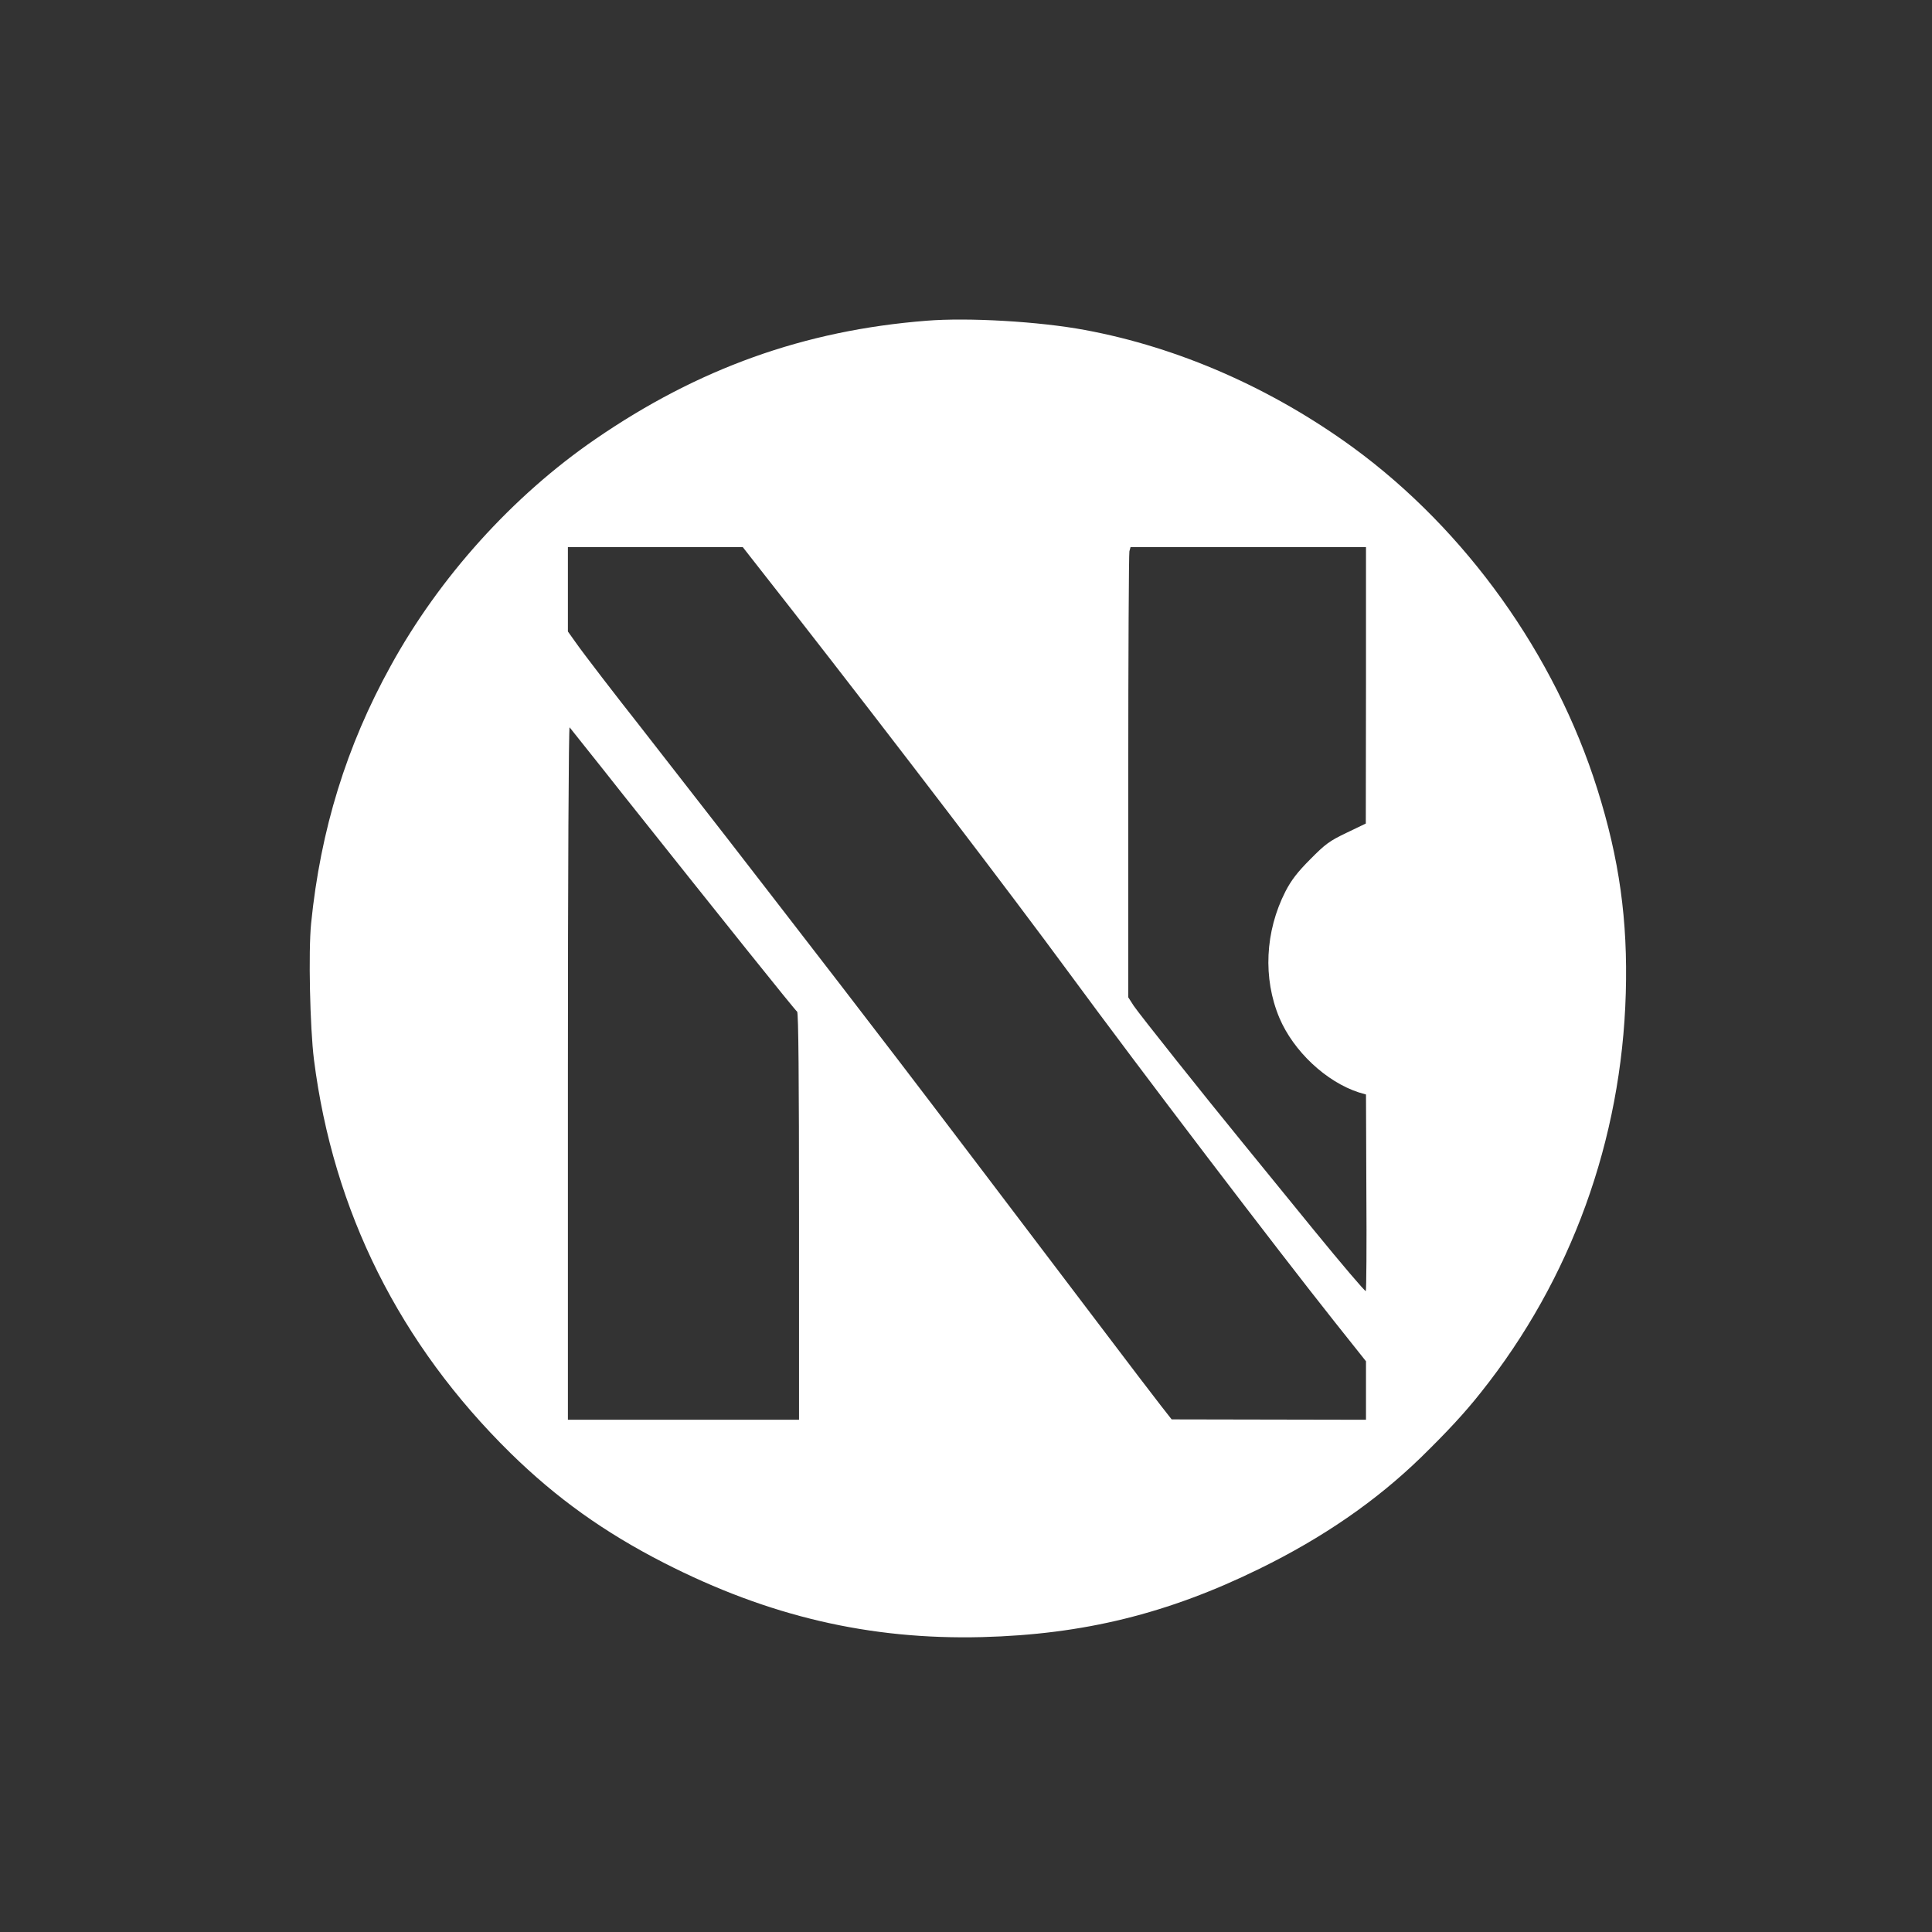 <?xml version="1.0" standalone="no"?>
<!DOCTYPE svg PUBLIC "-//W3C//DTD SVG 20010904//EN"
 "http://www.w3.org/TR/2001/REC-SVG-20010904/DTD/svg10.dtd">
<svg version="1.0" xmlns="http://www.w3.org/2000/svg"
 width="40pt" height="40pt" viewBox="0 0 1024 1024"
 preserveAspectRatio="xMidYMid meet"
 >
<rect x="0" y="0" width="1024" height="1024" fill="#333333" stroke="none"/>
<g transform="translate(0,1024) scale(0.1,-0.1)"
fill="#000000" stroke='none'>
<path d="M4910 8540 c-647 -51 -1210 -253 -1755 -628 -437 -300 -826 -731
-1084 -1201 -235 -425 -372 -869 -422 -1365 -15 -149 -6 -553 15 -722 102
-804 454 -1508 1042 -2086 244 -239 497 -420 814 -582 554 -283 1090 -408
1685 -393 538 14 985 124 1470 362 337 165 618 359 856 590 141 138 233 237
319 346 477 599 745 1336 767 2115 11 386 -34 711 -151 1082 -224 712 -696
1372 -1293 1809 -432 315 -926 532 -1423 624 -241 45 -619 67 -840 49z m-713
-1532 c554 -710 1160 -1504 1468 -1923 376 -512 1103 -1466 1408 -1850 l167
-210 0 -155 0 -155 -515 1 -515 1 -58 74 c-32 41 -178 232 -323 424 -325 429
-947 1249 -1067 1405 -201 263 -411 535 -636 826 -132 170 -253 327 -270 349
-68 88 -423 544 -471 605 -114 144 -294 378 -333 434 l-42 59 0 224 0 223 464
0 463 0 260 -332z m3043 -400 l-1 -733 -102 -49 c-90 -43 -112 -59 -192 -140
-68 -68 -101 -111 -132 -171 -108 -212 -120 -460 -32 -670 75 -177 248 -339
421 -395 l38 -11 2 -517 c2 -284 0 -521 -3 -525 -3 -4 -129 144 -280 329 -151
185 -317 389 -369 453 -207 253 -553 688 -581 730 l-29 45 0 1170 c0 644 3
1181 6 1194 l6 22 624 0 624 0 0 -732z m-3935 -583 c525 -660 909 -1140 920
-1147 7 -5 10 -358 10 -1085 l0 -1078 -612 0 -613 0 0 1840 c0 1042 4 1835 9
1830 4 -6 134 -167 286 -360z"

fill="#ffffff" stroke="none" />
</g>
</svg>
